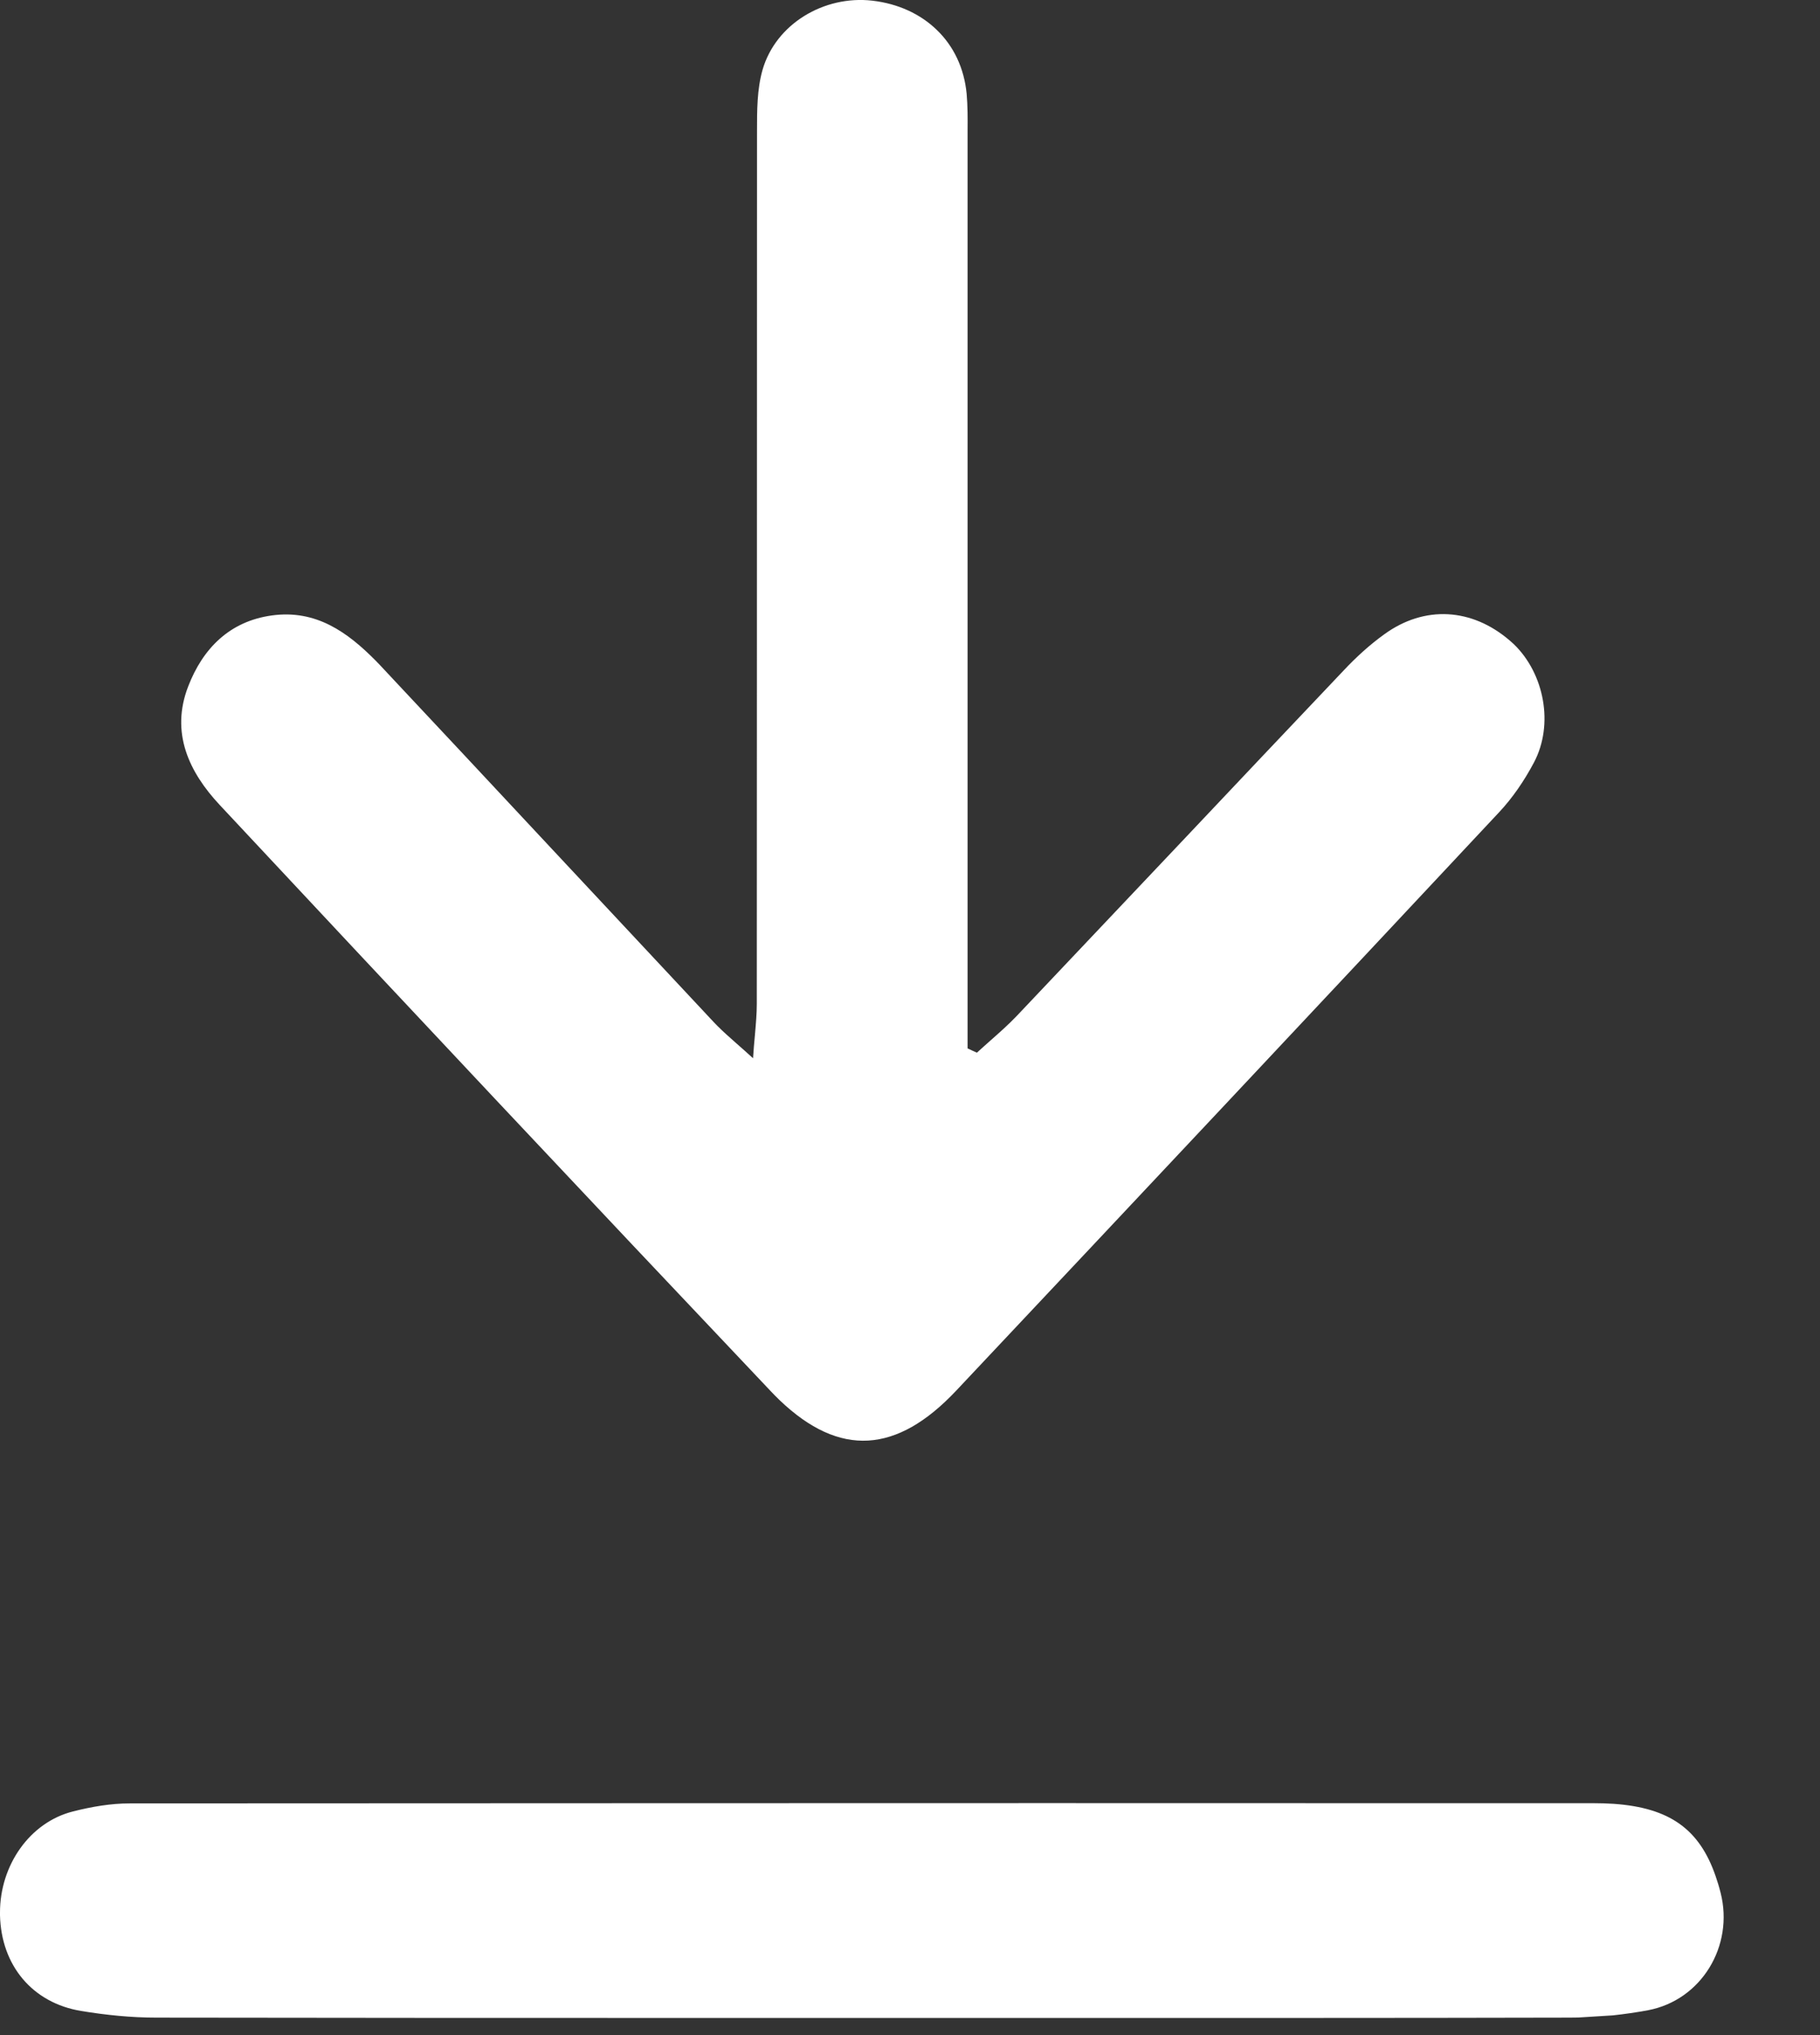 <svg width="17" height="19" viewBox="0 0 17 19" fill="none" xmlns="http://www.w3.org/2000/svg">
<rect x="0" y="0" width="17" height="19" fill="#333333" stroke="none"/>
<path fill-rule="evenodd" clip-rule="evenodd" d="M7.035 9.881C6.976 9.827 6.924 9.781 6.877 9.74L6.877 9.74C6.809 9.68 6.752 9.629 6.7 9.577C6.69 9.566 6.679 9.555 6.668 9.544C6.154 8.995 5.641 8.446 5.127 7.896C4.614 7.347 4.101 6.797 3.586 6.249C3.561 6.222 3.536 6.195 3.51 6.169C3.247 5.903 2.952 5.689 2.539 5.746C2.146 5.8 1.895 6.053 1.758 6.408C1.59 6.841 1.766 7.209 2.052 7.515C3.761 9.344 5.475 11.169 7.197 12.986C7.226 13.017 7.255 13.046 7.284 13.074C7.844 13.608 8.377 13.571 8.93 12.985C10.623 11.187 12.315 9.387 14.002 7.584C14.13 7.448 14.24 7.285 14.328 7.119C14.516 6.764 14.425 6.289 14.14 6.014C14.128 6.003 14.116 5.992 14.103 5.981C13.749 5.676 13.306 5.649 12.93 5.922C12.795 6.019 12.669 6.134 12.554 6.256C12.044 6.793 11.535 7.331 11.026 7.87C10.517 8.408 10.008 8.946 9.498 9.484C9.42 9.566 9.336 9.64 9.251 9.715C9.209 9.753 9.166 9.79 9.125 9.828C9.096 9.815 9.066 9.802 9.038 9.788V9.332V1.279L9.038 1.217V1.217C9.039 1.103 9.039 0.989 9.029 0.875C9.006 0.635 8.907 0.43 8.75 0.279C8.597 0.131 8.39 0.034 8.147 0.006C7.697 -0.045 7.247 0.223 7.123 0.651C7.071 0.832 7.071 1.032 7.071 1.224V1.224L7.071 1.251C7.07 2.875 7.07 4.499 7.07 6.123V6.123C7.069 7.206 7.069 8.288 7.069 9.371C7.069 9.463 7.061 9.554 7.051 9.669C7.045 9.731 7.039 9.8 7.034 9.88L7.035 9.881ZM14.742 18.836C14.714 18.836 14.687 18.837 14.659 18.837C13.001 18.841 11.343 18.84 9.684 18.84C9.131 18.84 8.579 18.84 8.026 18.84C7.588 18.84 7.151 18.84 6.713 18.84C4.962 18.84 3.211 18.84 1.46 18.837C1.226 18.837 0.99 18.813 0.759 18.775C0.302 18.7 0.011 18.349 0 17.881C0 17.873 9.4858e-06 17.865 1.01824e-06 17.857C-0.001 17.414 0.279 17.013 0.682 16.912C0.855 16.868 1.034 16.837 1.212 16.837C2.896 16.836 4.581 16.835 6.265 16.835C8.61 16.834 10.955 16.834 13.3 16.835L14.881 16.835C14.949 16.835 15.013 16.837 15.074 16.841C15.596 16.878 15.874 17.078 16.025 17.516C16.042 17.565 16.058 17.617 16.072 17.673C16.197 18.168 15.893 18.673 15.394 18.768C15.286 18.788 15.176 18.804 15.065 18.816" fill="white"/>
</svg>
